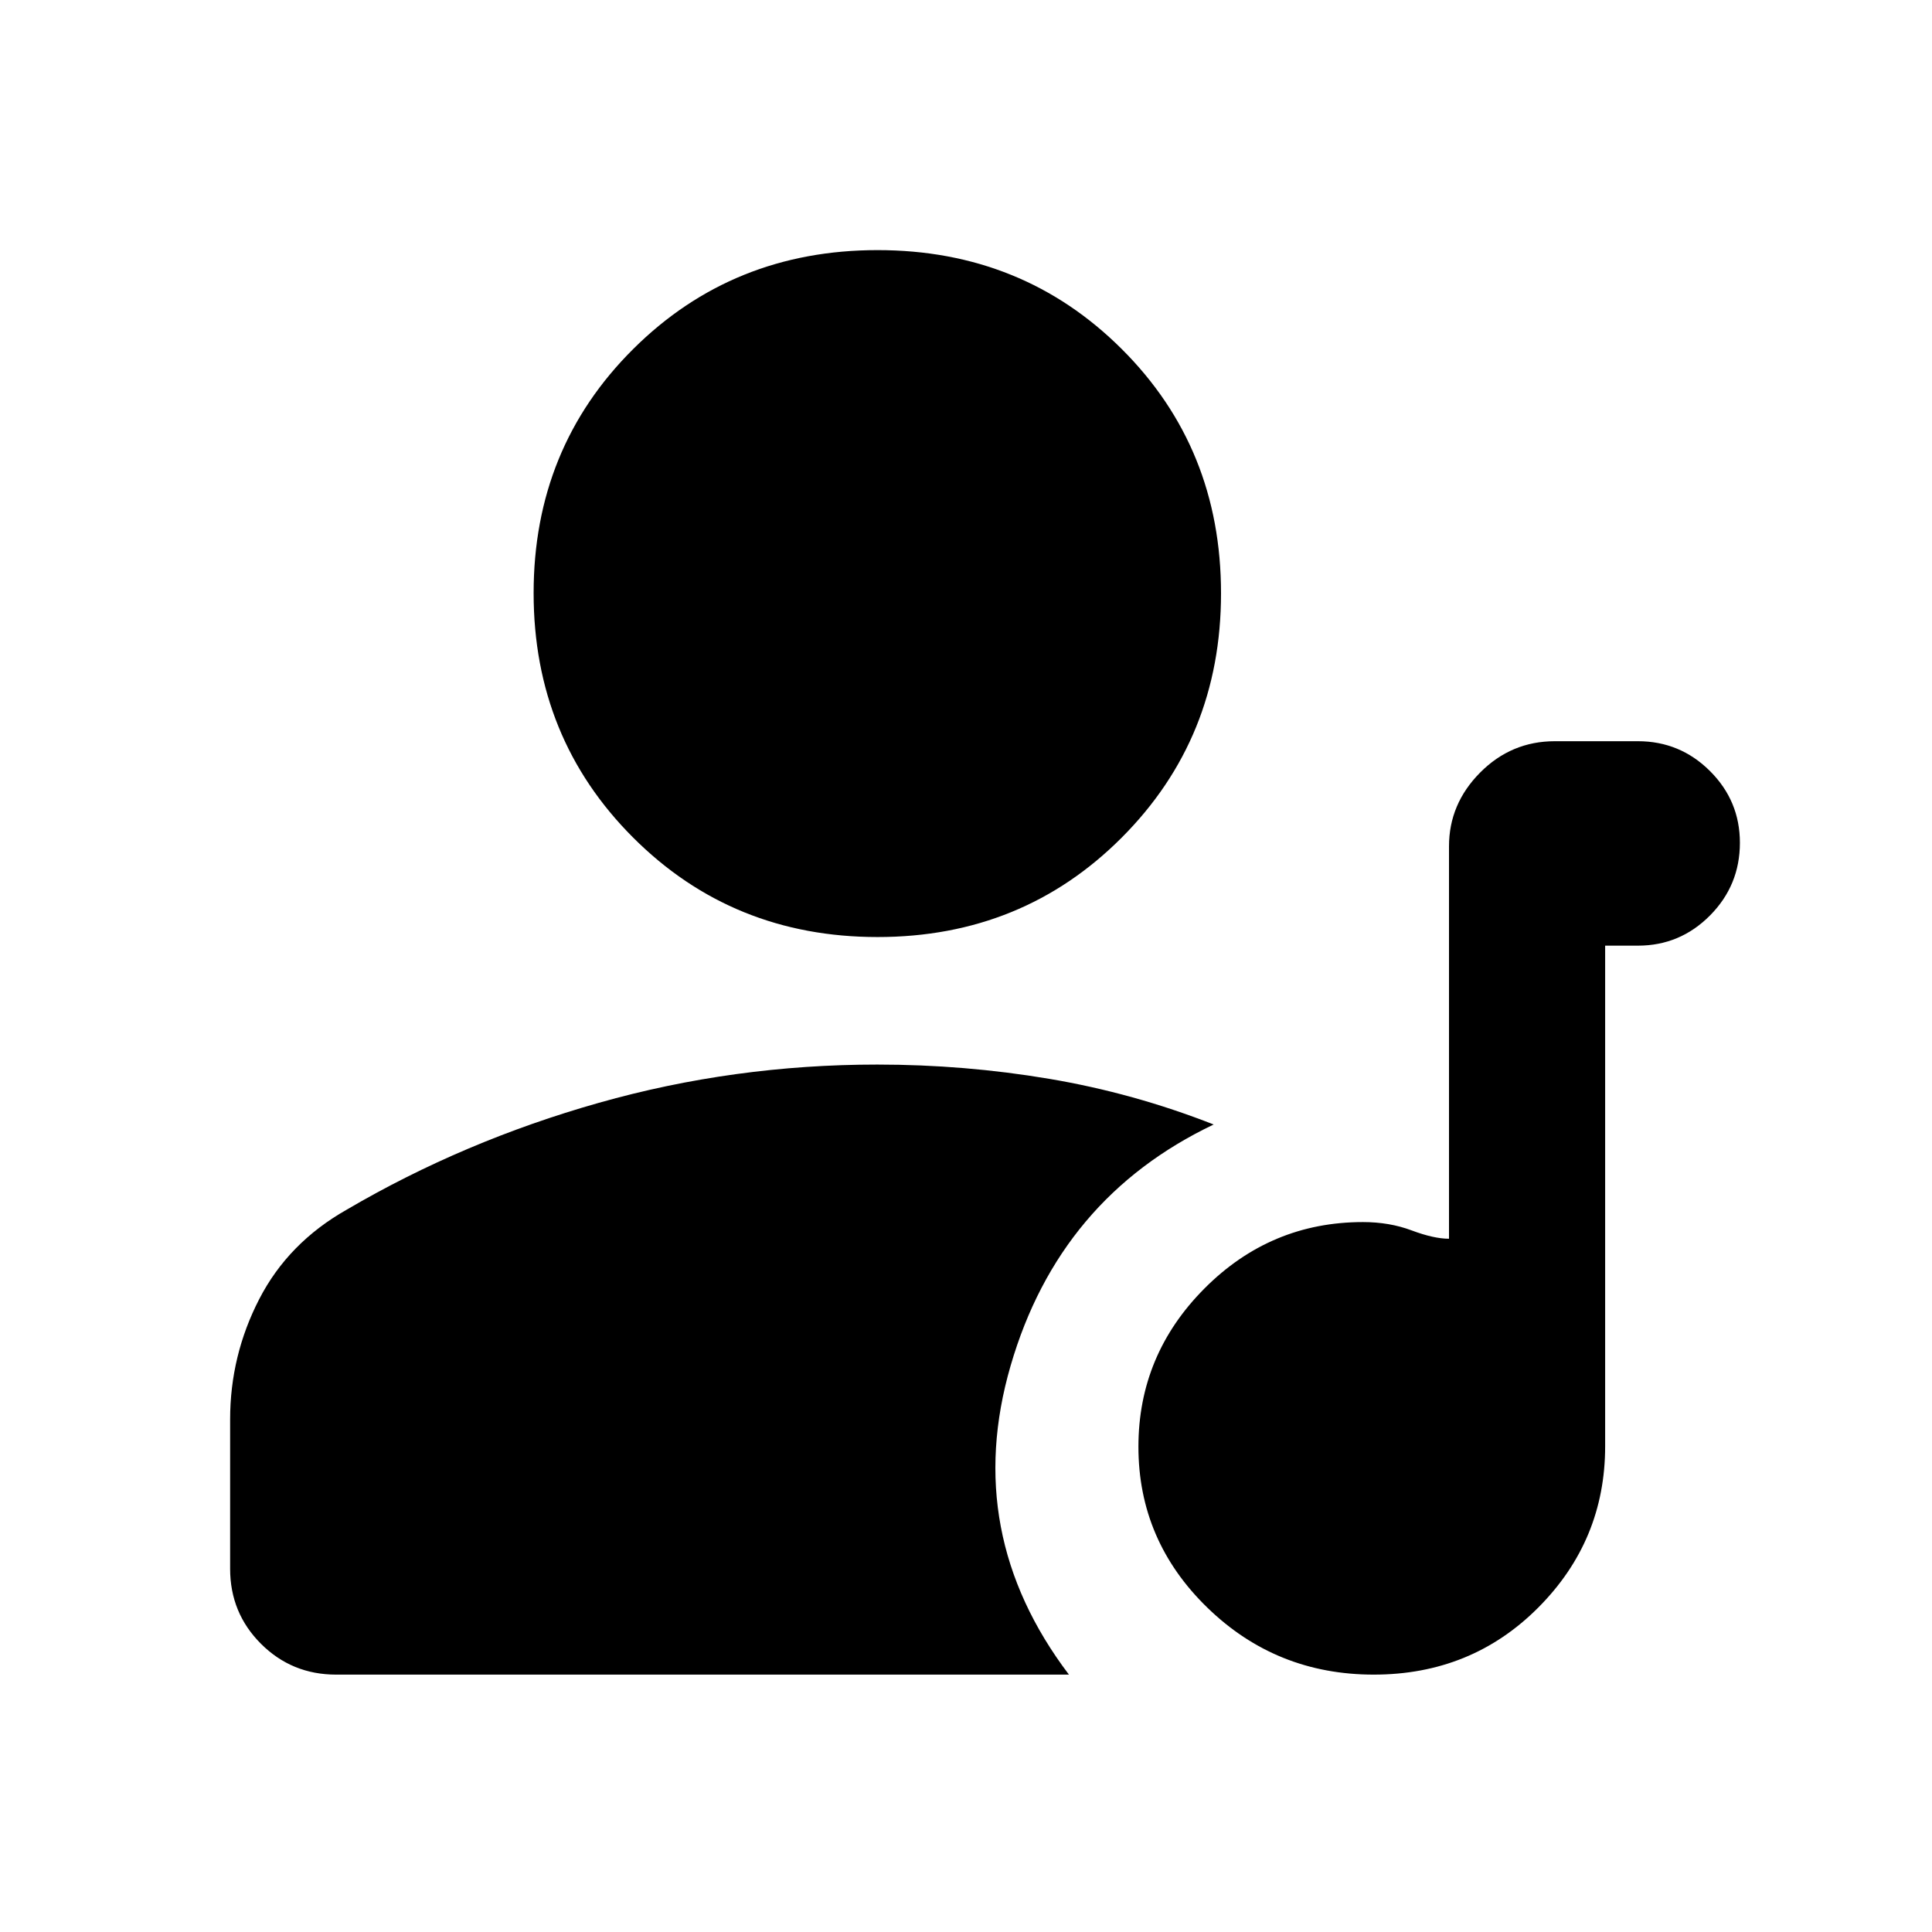 <svg xmlns="http://www.w3.org/2000/svg" height="20" viewBox="0 -960 960 960" width="20"><path d="M682.617-127.891q-48.455 0-82.699-33.287-34.244-33.286-34.244-79.956 0-45.67 32.838-78.649 32.838-32.978 78.756-32.978 13.123 0 24.167 4.141 11.043 4.142 18.565 4.142v-194.978q0-21.088 15.474-36.664t37.113-15.576h41.283q20.921 0 35.797 14.816 14.877 14.815 14.877 35.648 0 21.167-14.877 36.145-14.876 14.978-35.797 14.978h-16.283v248.783q0 46.75-33.207 80.093-33.208 33.342-81.763 33.342Zm-246.563-366.5q-72.032 0-121.467-49.435t-49.435-121.468q0-72.032 49.435-121.228t121.467-49.196q72.033 0 121.348 49.169t49.315 121.375q0 71.913-49.315 121.348t-121.348 49.435ZM114.348-180.478v-74.239q0-31.674 14.456-59.75 14.457-28.077 43.652-44.555 58-34 125.13-53 67.129-19 138.349-19 43.344 0 85.348 7.076 42.005 7.076 81.782 22.707-76.674 36.522-100.891 119.837t28.978 153.511H167.037q-22.018 0-37.353-15.307-15.336-15.306-15.336-37.28Z"/></svg>